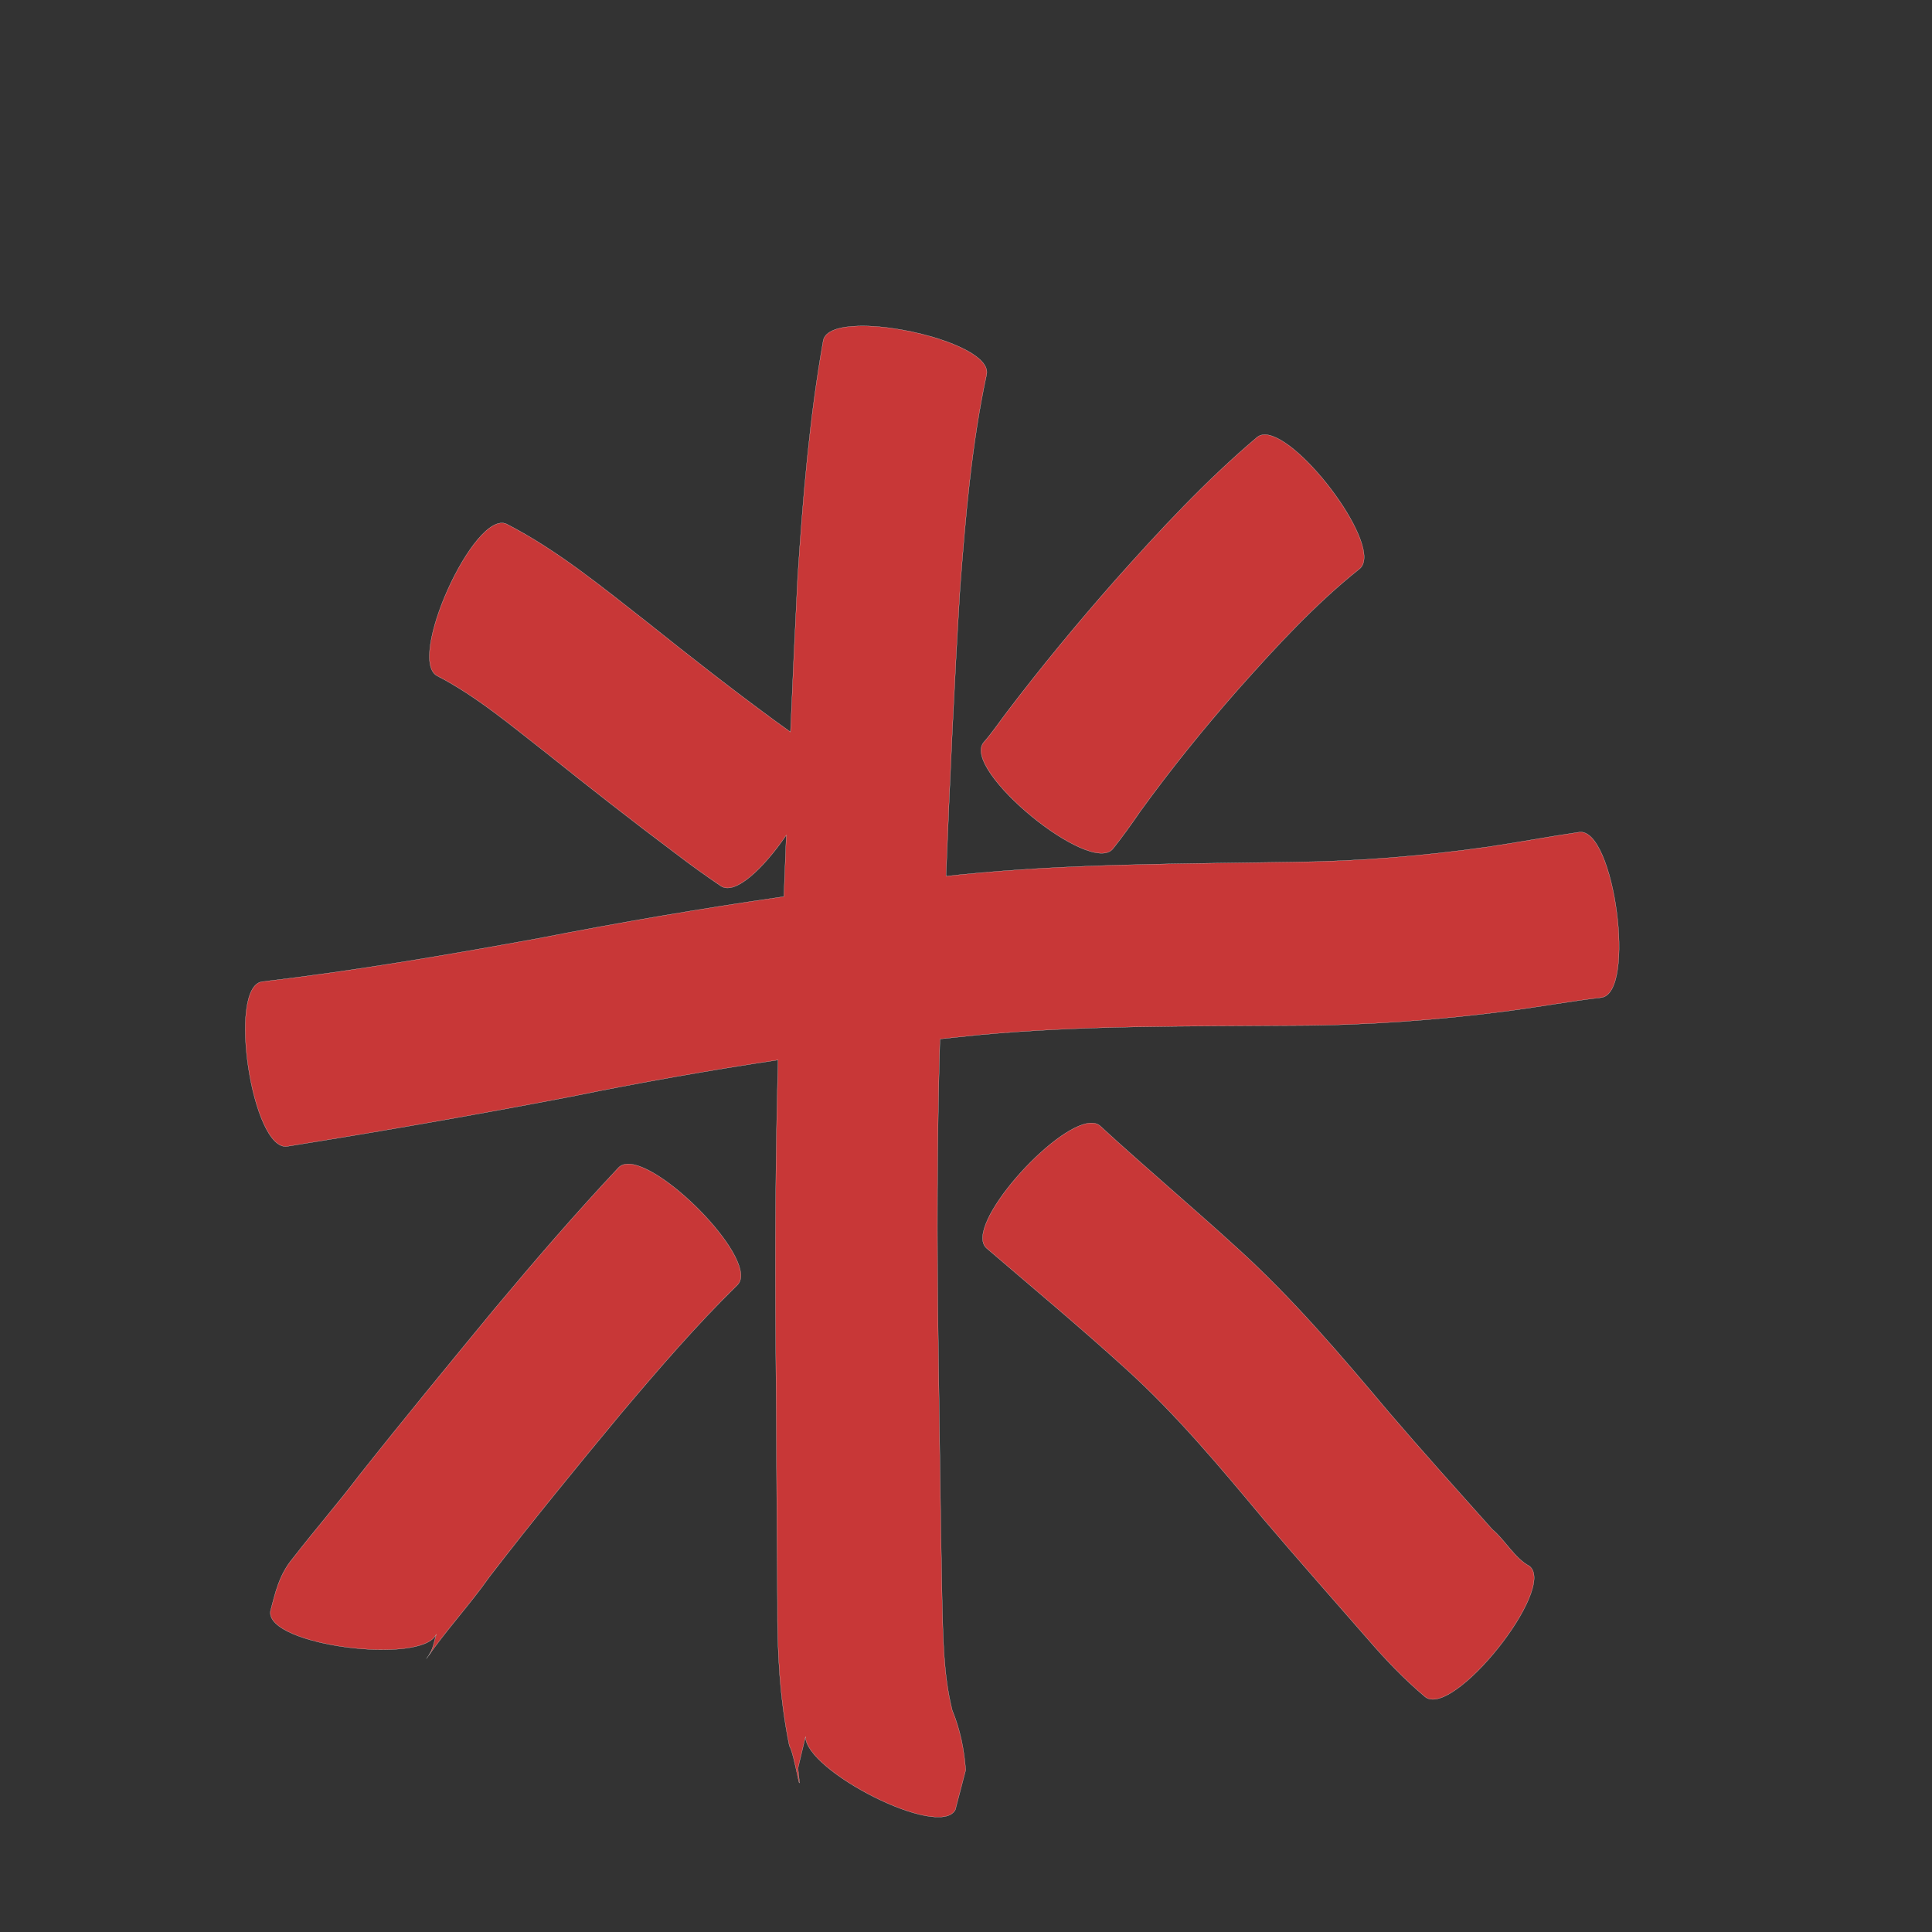 <?xml version="1.0" encoding="UTF-8" standalone="no"?>
<svg
   xmlns:dc="http://purl.org/dc/elements/1.1/"
   xmlns:cc="http://creativecommons.org/ns#"
   xmlns:rdf="http://www.w3.org/1999/02/22-rdf-syntax-ns#"
   xmlns:svg="http://www.w3.org/2000/svg"
   xmlns="http://www.w3.org/2000/svg"
   xmlns:sodipodi="http://sodipodi.sourceforge.net/DTD/sodipodi-0.dtd"
   xmlns:inkscape="http://www.inkscape.org/namespaces/inkscape"
   width="1024"
   height="1024"
   id="U7C73"
   version="1.1"
   inkscape:version="0.48.0 r9654"
   sodipodi:docname="U+7C73.svg">
  <rect width="100%" height="100%" fill="#333333" stroke="none"/>
  <defs
     id="defs11" />
  <sodipodi:namedview
     pagecolor="#ffffff"
     bordercolor="#666666"
     borderopacity="1"
     objecttolerance="10"
     gridtolerance="10"
     guidetolerance="10"
     inkscape:pageopacity="0"
     inkscape:pageshadow="2"
     inkscape:window-width="640"
     inkscape:window-height="480"
     id="namedview9"
     showgrid="false"
     inkscape:zoom="0.27441406"
     inkscape:cx="512"
     inkscape:cy="512"
     inkscape:window-x="0"
     inkscape:window-y="25"
     inkscape:window-maximized="0"
     inkscape:current-layer="U7C73" />
  <path
     style="fill:#c83737;fill-opacity:1;fill-rule:nonzero;stroke:#f9f9f9;stroke-width:0.1;stroke-miterlimit:4;stroke-dasharray:none"
     d="M 455.375 172.781 C 445.061 172.996 437.417 175.272 436.344 180.438 C 428.974 221.901 425.547 263.899 422.781 305.875 C 421.391 333.236 420.142 360.597 418.969 387.969 C 416.104 385.941 413.276 383.885 410.438 381.812 C 387.645 365.096 365.386 347.683 343.312 330.031 C 319.325 311.317 295.658 291.7 268.469 277.719 C 251.349 269.998 214.943 350.685 232.062 358.406 C 252.91 369.284 271.052 384.685 289.531 399.062 C 312.152 417.154 334.936 435.018 358.125 452.375 C 365.965 458.389 373.98 464.115 382.156 469.656 C 389.682 474.603 404.814 460.142 416.75 442.625 C 416.323 453.49 415.881 464.353 415.469 475.219 C 372.127 481.462 328.944 488.831 285.938 497.25 C 237.111 506.164 188.187 514.521 138.875 520.312 C 120.355 523.153 133.73 610.433 152.25 607.594 C 202.195 599.611 252.009 590.92 301.688 581.406 C 338.439 573.926 375.352 567.38 412.406 561.812 C 411.041 612.116 410.748 662.425 411.156 712.75 C 411.575 758.294 411.673 803.831 412.062 849.375 C 411.885 874.892 413.243 900.354 418.375 925.375 C 421.171 929.516 425.453 958.718 422.938 937.188 C 424.278 931.618 425.597 926.038 426.938 920.469 C 426.849 938.543 497.992 975.048 506.344 959.219 C 508.178 952.204 510.01 945.171 511.844 938.156 C 511.002 927.081 508.916 916.731 504.688 906.438 C 499.957 887.389 499.872 867.639 499.344 848.125 C 498.416 802.682 498.005 757.228 497.312 711.781 C 496.539 658.077 496.612 604.373 498.188 550.688 C 504.772 549.968 511.344 549.283 517.938 548.625 C 573.946 543.328 630.224 544.037 686.406 543.562 C 724.354 543.466 762.231 540.671 799.844 535.781 C 816.189 533.585 832.405 530.675 848.781 528.719 C 867.375 526.227 855.625 438.57 837.031 441.062 C 820.68 443.454 804.444 446.534 788.094 448.938 C 754.04 453.738 719.748 456.552 685.344 456.906 C 626.606 457.869 567.773 457.675 509.25 463.562 C 506.638 463.836 504.017 464.124 501.406 464.406 C 503.433 413.575 505.738 362.746 508.844 311.969 C 511.748 273.94 514.914 235.799 522.938 198.438 C 525.679 185.238 481.732 172.231 455.375 172.781 z M 670.5 230.375 C 668.913 230.345 667.534 230.76 666.375 231.656 C 639.091 254.72 614.757 280.967 591.031 307.594 C 571.074 330.231 551.845 353.498 533.594 377.531 C 529.523 382.885 525.792 388.449 521.344 393.5 C 509.385 408.036 577.916 464.411 589.875 449.875 C 594.982 443.472 599.715 436.851 604.344 430.094 C 620.528 407.745 637.904 386.253 656.125 365.531 C 676.23 342.943 696.771 320.511 720.469 301.594 C 734.145 291.013 689.223 230.735 670.5 230.375 z M 578.219 595.219 C 558.823 595.735 510.39 649.887 522.812 661.5 C 547.733 682.864 572.948 703.862 597.219 725.969 C 623.686 749.992 646.573 777.508 669.438 804.875 C 687.702 826.394 706.436 847.494 724.969 868.781 C 734.375 879.695 744.316 890.102 755.344 899.375 C 770.038 911.11 825.35 841.829 810.656 830.094 C 802.64 825.748 797.819 816.327 790.969 810.625 C 772.656 790.093 754.235 769.654 736.344 748.75 C 710.879 718.505 685.26 688.238 655.906 661.625 C 631.942 639.736 607.112 618.838 583.219 596.875 C 581.934 595.674 580.225 595.165 578.219 595.219 z M 332.812 616.938 C 330.804 616.965 329.112 617.56 327.875 618.812 C 305.18 642.953 283.562 668.056 262.312 693.469 C 238.179 722.758 214.051 752.052 190.5 781.812 C 179.054 796.895 166.621 811.193 155.031 826.156 C 148.112 834.491 145.921 843.807 143.312 854.094 C 141.176 872.243 223.959 882.565 231.219 866.188 C 229.328 873.07 229.475 874.382 226.031 879.125 C 236.376 864.096 248.969 850.619 259.469 835.688 C 282.022 806.444 305.391 777.86 328.969 749.438 C 348.808 725.926 368.894 702.592 390.875 681.031 C 402.833 668.919 352.23 616.676 332.812 616.938 z "
     id="path11054" />
</svg>
